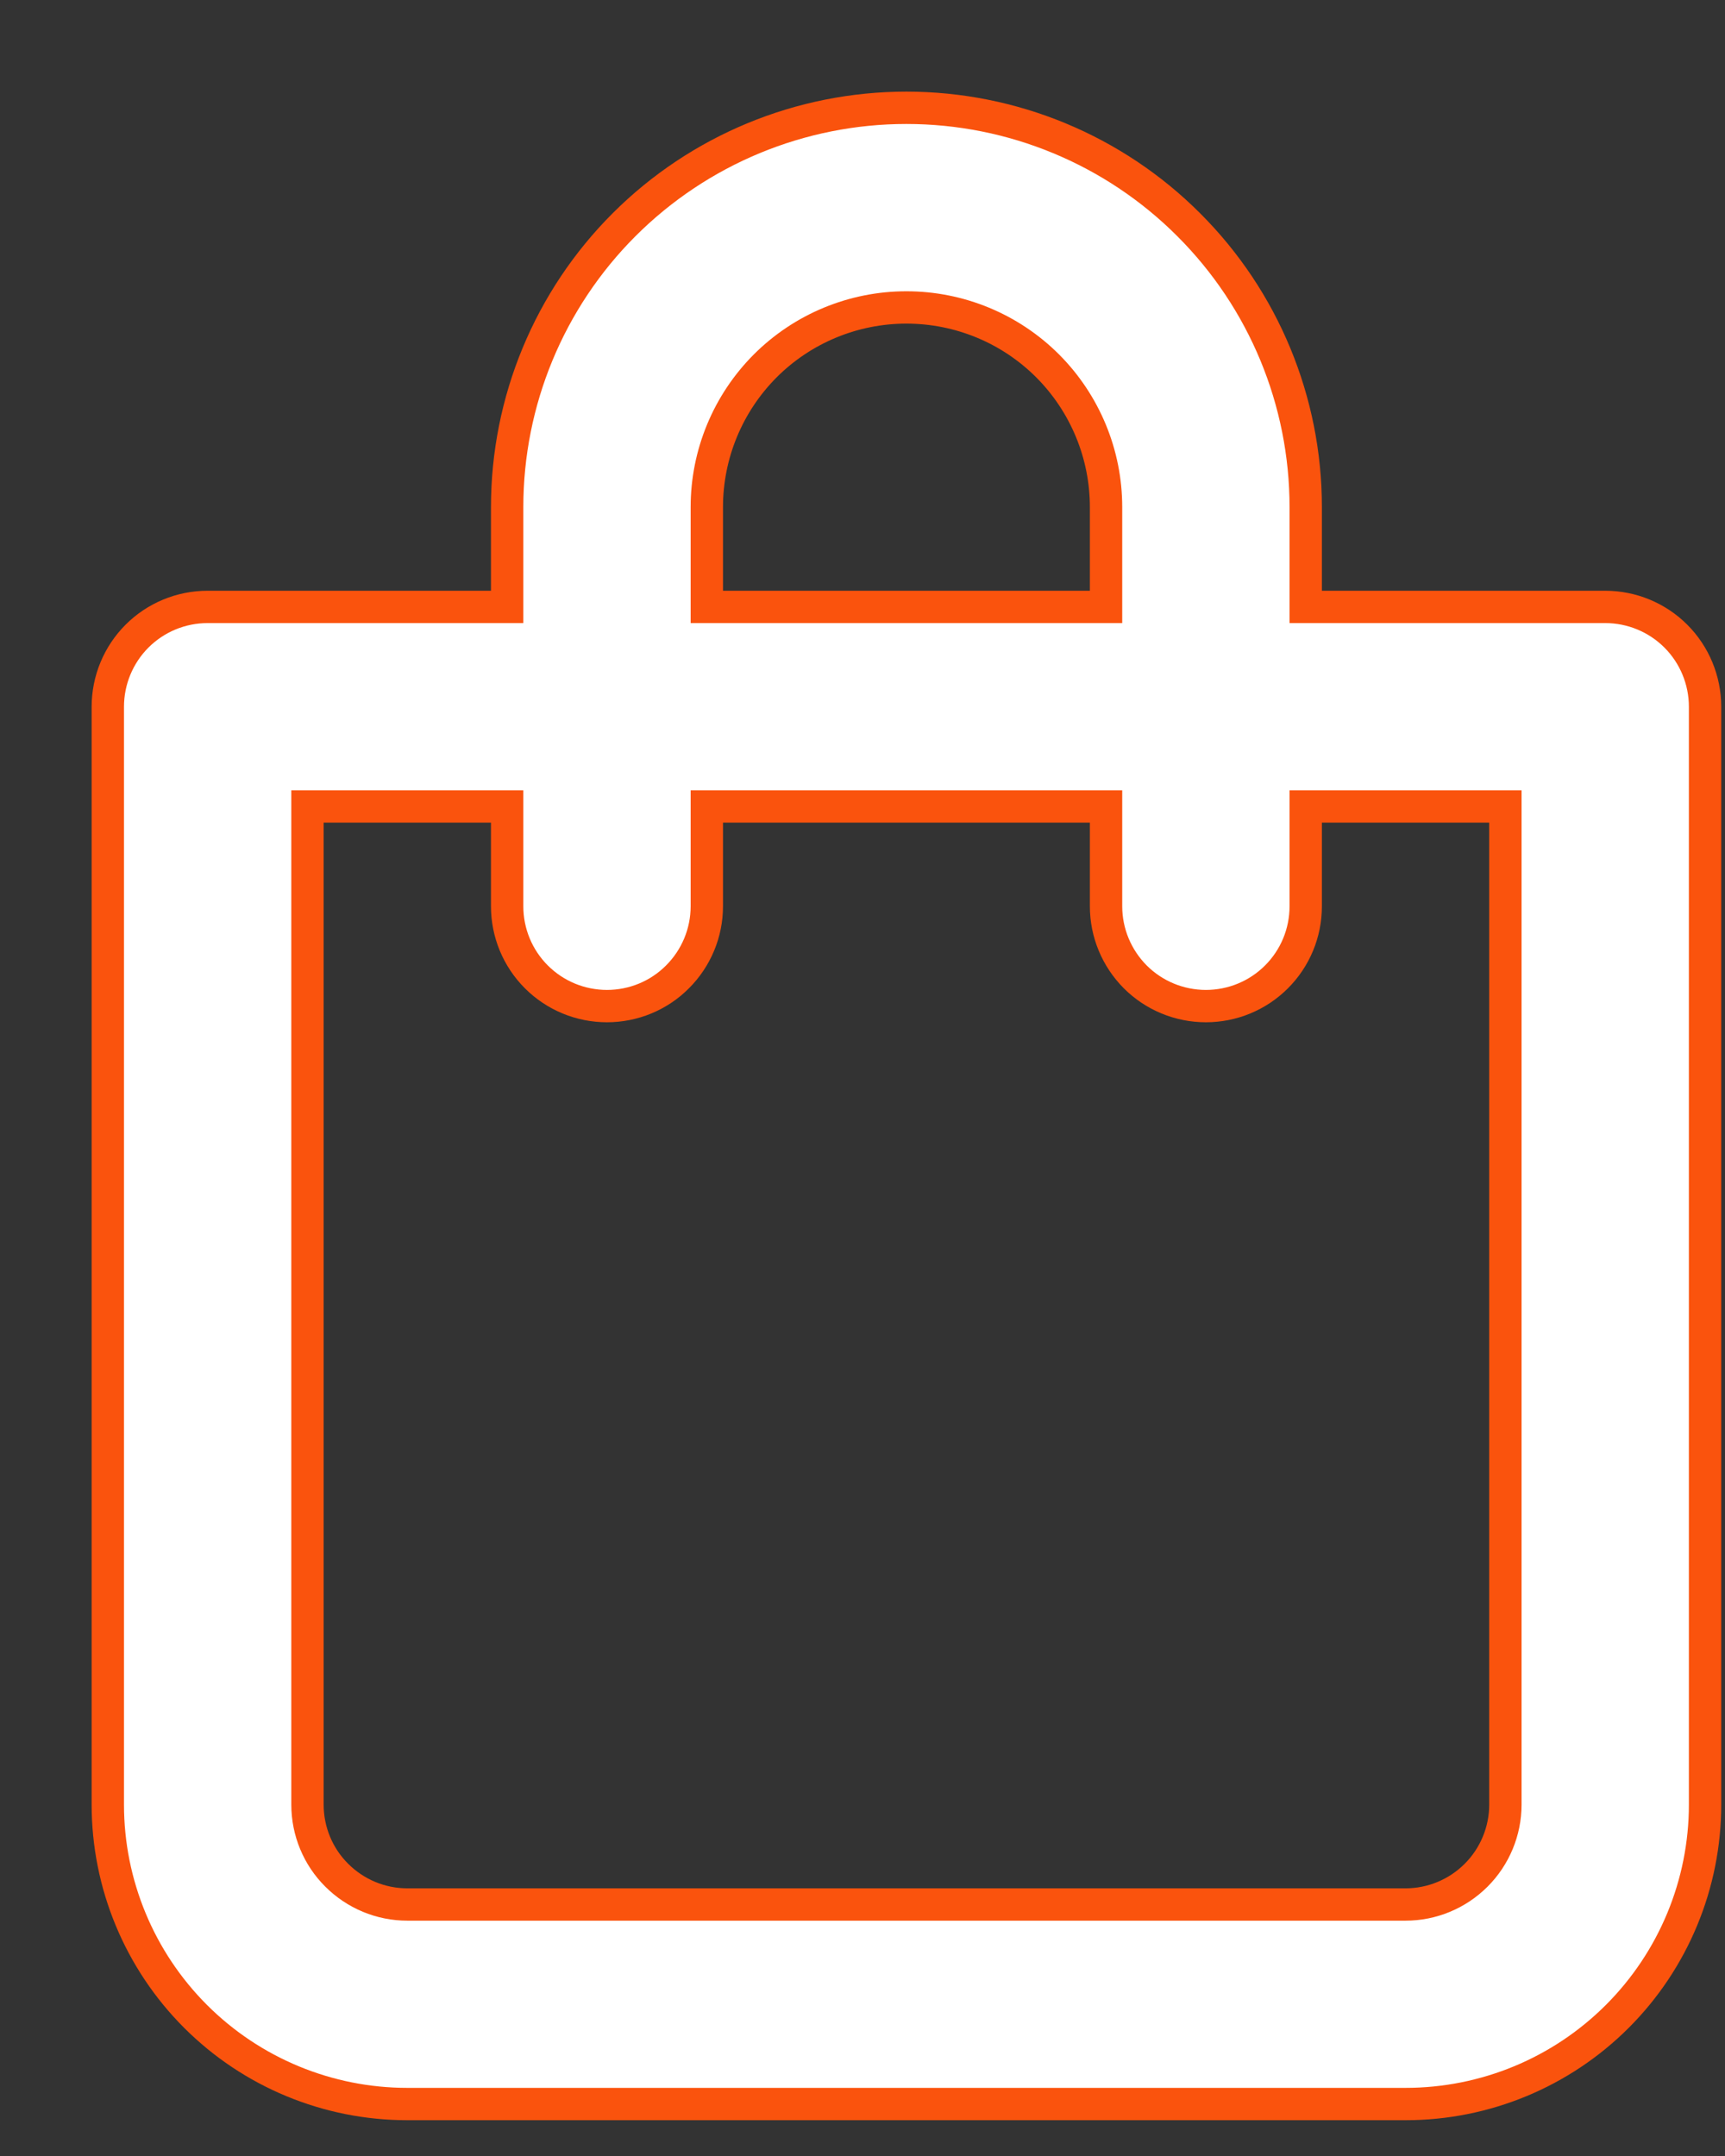 <svg width="16" height="20" viewBox="0 0 16 20" fill="none" xmlns="http://www.w3.org/2000/svg">
<rect x="0" y="0" width="16" height="20" fill="#333333" stroke="none"/>
<path d="M14.889 5.63H12.111V4.704C12.111 3.721 11.721 2.779 11.026 2.085C10.332 1.39 9.39 1 8.407 1C7.425 1 6.483 1.39 5.788 2.085C5.094 2.779 4.704 3.721 4.704 4.704V5.63H1.926C1.68 5.63 1.445 5.727 1.271 5.901C1.098 6.074 1 6.31 1 6.556V16.741C1 17.477 1.293 18.184 1.814 18.705C2.335 19.226 3.041 19.518 3.778 19.518H13.037C13.774 19.518 14.48 19.226 15.001 18.705C15.522 18.184 15.815 17.477 15.815 16.741V6.556C15.815 6.31 15.717 6.074 15.544 5.901C15.37 5.727 15.134 5.63 14.889 5.63ZM6.556 4.704C6.556 4.213 6.751 3.742 7.098 3.394C7.445 3.047 7.916 2.852 8.407 2.852C8.899 2.852 9.37 3.047 9.717 3.394C10.064 3.742 10.259 4.213 10.259 4.704V5.63H6.556V4.704ZM13.963 16.741C13.963 16.986 13.865 17.222 13.692 17.395C13.518 17.569 13.283 17.667 13.037 17.667H3.778C3.532 17.667 3.297 17.569 3.123 17.395C2.949 17.222 2.852 16.986 2.852 16.741V7.481H4.704V8.407C4.704 8.653 4.801 8.888 4.975 9.062C5.149 9.236 5.384 9.333 5.63 9.333C5.875 9.333 6.111 9.236 6.284 9.062C6.458 8.888 6.556 8.653 6.556 8.407V7.481H10.259V8.407C10.259 8.653 10.357 8.888 10.53 9.062C10.704 9.236 10.94 9.333 11.185 9.333C11.431 9.333 11.666 9.236 11.84 9.062C12.014 8.888 12.111 8.653 12.111 8.407V7.481H13.963V16.741Z" fill="white" stroke="#FA530D" stroke-width="0.3"/>
</svg>
